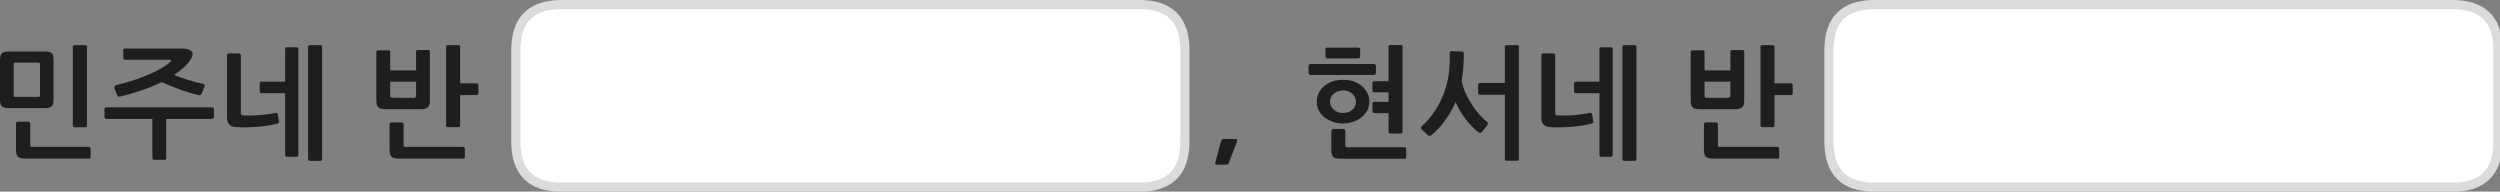 
<svg xmlns="http://www.w3.org/2000/svg" version="1.1" xmlns:xlink="http://www.w3.org/1999/xlink" preserveAspectRatio="none" x="0px" y="0px" width="822px" height="63px" viewBox="0 0 822 63">
<rect x="0" y="0" width="822" height="63" fill="#808080" stroke="none"/>
<defs>
<g id="Layer0_0_FILL">
<path fill="#1E1E1E" stroke="none" d="
M 5.85 40
Q 5.6 40 5.4 40.2 5.25 40.4 5.25 40.6
L 5.25 49.3
Q 5.25 50.85 5.9 51.5 6.55 52.15 8.3 52.15
L 29.25 52.15
Q 29.45 52.15 29.6 52.05 29.8 51.9 29.8 51.65
L 29.8 48.8
Q 29.8 48.65 29.6 48.45 29.45 48.3 29.25 48.3
L 10.65 48.3
Q 10.25 48.3 10.1 48.2 9.95 48.05 9.95 47.65
L 9.95 40.6
Q 9.95 40.4 9.7 40.2 9.5 40 9.3 40
L 5.85 40
M 2.75 16.95
Q 1.25 16.95 0.65 17.5 0 18.1 0 19.65
L 0 32.8
Q 0 34.35 0.65 34.95 1.25 35.55 2.95 35.55
L 14.85 35.55
Q 16.35 35.55 17 34.95 17.6 34.35 17.6 32.8
L 17.6 19.65
Q 17.6 18 17 17.5 16.35 16.95 14.85 16.95
L 2.75 16.95
M 4.5 21.1
Q 4.5 20.8 4.55 20.7 4.65 20.6 5 20.6
L 12.6 20.6
Q 12.9 20.6 13 20.7 13.15 20.8 13.15 21.15
L 13.15 31.35
Q 13.15 31.7 13 31.75 12.9 31.85 12.6 31.85
L 5 31.85
Q 4.65 31.85 4.55 31.75 4.5 31.7 4.5 31.35
L 4.5 21.1
M 28.6 15.4
Q 28.6 14.85 28.05 14.85
L 24.5 14.85
Q 24.3 14.85 24.15 15 23.95 15.15 23.95 15.4
L 23.95 41.3
Q 23.95 41.55 24.15 41.7 24.3 41.85 24.5 41.85
L 28.05 41.85
Q 28.6 41.85 28.6 41.35
L 28.6 15.4
M 70.15 35.5
Q 69.95 35.3 69.75 35.3
L 34.95 35.3
Q 34.65 35.3 34.5 35.5 34.35 35.65 34.35 35.9
L 34.35 38.5
Q 34.35 38.7 34.5 38.9 34.65 39.1 34.95 39.1
L 50.1 39.1 50.1 52
Q 50.1 52.55 50.65 52.55
L 54.15 52.55
Q 54.65 52.55 54.65 52
L 54.65 39.1 69.75 39.1
Q 69.95 39.1 70.15 38.9 70.35 38.7 70.35 38.5
L 70.35 35.9
Q 70.35 35.7 70.15 35.5
M 62.95 19.1
Q 63.35 18.4 63.35 17.75 63.35 16.95 62.4 16.45 61.45 15.95 59.9 15.95
L 41.1 15.95
Q 40.55 15.95 40.55 16.4
L 40.55 19.15
Q 40.55 19.65 41.1 19.65
L 55.75 19.65
Q 56.4 19.65 56.35 19.9 56.3 20.1 55.9 20.45 54.65 21.55 52.8 22.6 50.9 23.65 48.6 24.65 46.3 25.6 43.6 26.5 40.9 27.35 38.1 28 37.9 28.1 37.7 28.4 37.55 28.65 37.6 28.9
L 38.5 31.3
Q 38.6 31.55 38.85 31.7 39.15 31.85 39.5 31.75 42.9 30.95 46.45 29.75 50 28.55 53.15 27 54.65 27.65 56.35 28.35 58 29 59.6 29.6 61.25 30.15 62.75 30.6 64.25 31.05 65.45 31.3 66.05 31.4 66.3 30.8
L 67.25 28.4
Q 67.4 28.05 67.25 27.85 67.1 27.6 66.8 27.55 65.75 27.35 64.5 27.05 63.25 26.7 62 26.3 60.75 25.9 59.5 25.5 58.3 25.05 57.2 24.65 60.4 22.6 62.25 20.2 62.55 19.8 62.95 19.1
M 84.95 37.9
Q 83.5 38 82.2 38 80.9 38 79.9 37.95 79.2 37.9 79.2 37.3
L 79.2 18.15
Q 79.2 17.95 79 17.75 78.8 17.55 78.55 17.55
L 75.25 17.55
Q 75 17.55 74.8 17.75 74.65 17.95 74.65 18.15
L 74.65 38.8
Q 74.65 40.15 75.4 40.95 76.15 41.75 77.6 41.8 79.15 41.9 80.95 41.85 82.7 41.85 84.45 41.7 86.25 41.6 87.95 41.3 89.65 41.05 91.1 40.65 91.35 40.6 91.55 40.45 91.75 40.3 91.75 40
L 91.3 37.5
Q 91.25 37.2 91 37.15 90.7 37.05 90.5 37.1 89.35 37.4 87.85 37.55 86.4 37.8 84.95 37.9
M 94.35 15.55
Q 93.75 15.55 93.75 16.05
L 93.75 26.85 85.95 26.85
Q 85.75 26.85 85.6 27 85.4 27.15 85.4 27.35
L 85.4 30.15
Q 85.4 30.35 85.6 30.5 85.75 30.65 85.95 30.65
L 93.75 30.65 93.75 50.95
Q 93.75 51.55 94.35 51.55
L 97.6 51.55
Q 98.1 51.55 98.1 50.95
L 98.1 16.05
Q 98.1 15.55 97.6 15.55
L 94.35 15.55
M 105.9 15.4
Q 105.9 14.85 105.3 14.85
L 101.9 14.85
Q 101.7 14.85 101.5 15 101.3 15.15 101.3 15.4
L 101.3 52.4
Q 101.3 52.55 101.5 52.75 101.7 52.9 101.9 52.9
L 105.3 52.9
Q 105.9 52.9 105.9 52.4
L 105.9 15.4
M 128.25 40.45
Q 128.1 40.65 128.1 40.85
L 128.1 49.3
Q 128.1 50.85 128.7 51.5 129.3 52.15 131.1 52.15
L 152.3 52.15
Q 152.5 52.15 152.65 52.05 152.85 51.9 152.85 51.65
L 152.85 48.8
Q 152.85 48.65 152.65 48.45 152.5 48.3 152.3 48.3
L 133.45 48.3
Q 133 48.3 132.85 48.2 132.7 48.05 132.7 47.65
L 132.7 40.85
Q 132.7 40.6 132.5 40.45 132.3 40.25 132.1 40.25
L 128.65 40.25
Q 128.45 40.25 128.25 40.45
M 124.3 16.55
Q 124.1 16.55 123.95 16.7 123.75 16.8 123.75 17.05
L 123.75 33.1
Q 123.75 34.7 124.4 35.3 125.05 35.9 126.8 35.9
L 138.35 35.9
Q 140.1 35.9 140.7 35.25 141.35 34.6 141.35 33.2
L 141.35 17
Q 141.35 16.75 141.2 16.6 141.05 16.45 140.85 16.45
L 137.3 16.45
Q 137.15 16.45 136.95 16.6 136.8 16.75 136.8 17
L 136.8 23.15 128.3 23.15 128.3 17.05
Q 128.3 16.8 128.15 16.7 127.95 16.55 127.75 16.55
L 124.3 16.55
M 136.8 26.85
L 136.8 31.45
Q 136.8 32.15 136.05 32.15
L 129.05 32.15
Q 128.3 32.15 128.3 31.45
L 128.3 26.85 136.8 26.85
M 150.75 14.85
L 147.2 14.85
Q 146.7 14.85 146.7 15.4
L 146.7 41.3
Q 146.7 41.8 147.2 41.8
L 150.75 41.8
Q 151.3 41.8 151.3 41.3
L 151.3 31.25 156.7 31.25
Q 156.9 31.25 157.1 31.05 157.3 30.95 157.3 30.75
L 157.3 27.85
Q 157.3 27.65 157.1 27.5 156.9 27.4 156.7 27.4
L 151.3 27.4 151.3 15.4
Q 151.3 14.85 150.75 14.85
M 406.75 46.45
Q 406.8 46.25 406.75 45.95 406.75 45.7 406.25 45.7
L 402.35 45.7
Q 401.9 45.7 401.75 45.9 401.6 46.15 401.5 46.35
L 399.55 53.65
Q 399.45 53.85 399.6 54 399.7 54.15 399.9 54.15
L 403.1 54.15
Q 403.35 54.15 403.65 54.05 403.85 53.95 404 53.65
L 406.75 46.45
M 462.15 48.55
Q 462 48.4 461.8 48.4
L 443.05 48.4
Q 442.65 48.4 442.5 48.25 442.35 48.15 442.35 47.75
L 442.35 43
Q 442.35 42.85 442.15 42.6 442 42.4 441.75 42.4
L 438.3 42.4
Q 438.1 42.4 437.95 42.6 437.75 42.85 437.75 43
L 437.75 49.35
Q 437.75 50.95 438.35 51.6 439 52.2 440.8 52.2
L 461.85 52.2
Q 462.35 52.2 462.35 51.75
L 462.35 48.9
Q 462.35 48.7 462.15 48.55
M 449.6 30.6
Q 448.9 29.3 447.8 28.3 446.65 27.35 445.05 26.75 443.4 26.25 441.6 26.25 439.7 26.25 438.15 26.75 436.55 27.35 435.4 28.3 434.25 29.3 433.6 30.6 432.95 31.95 432.95 33.4 432.95 34.95 433.6 36.25 434.25 37.55 435.4 38.5 436.55 39.45 438.15 40 439.7 40.6 441.55 40.6 443.4 40.6 445 40 446.6 39.45 447.75 38.5 448.9 37.55 449.6 36.25 450.25 34.95 450.25 33.4 450.25 31.95 449.6 30.6
M 445.55 32.05
Q 445.85 32.7 445.85 33.4 445.85 34.15 445.55 34.8 445.3 35.5 444.7 36 444.1 36.55 443.35 36.85 442.55 37.15 441.6 37.15 440.65 37.15 439.85 36.85 439.05 36.55 438.5 36 437.9 35.5 437.6 34.8 437.3 34.15 437.3 33.4 437.3 32.7 437.6 32.05 437.9 31.4 438.5 30.85 439.05 30.35 439.85 30.05 440.65 29.75 441.6 29.75 442.55 29.75 443.35 30.05 444.1 30.35 444.7 30.85 445.3 31.4 445.55 32.05
M 461.15 15.35
Q 461.15 14.8 460.65 14.8
L 457.1 14.8
Q 456.55 14.8 456.55 15.35
L 456.55 26.7 451.8 26.7
Q 451.65 26.7 451.45 26.85 451.25 27 451.25 27.2
L 451.25 29.85
Q 451.25 30.05 451.45 30.2 451.65 30.35 451.8 30.35
L 456.55 30.35 456.55 33.5 451.8 33.5
Q 451.65 33.5 451.45 33.65 451.25 33.8 451.25 34
L 451.25 36.7
Q 451.25 36.9 451.45 37.05 451.65 37.2 451.8 37.2
L 456.55 37.2 456.55 43.4
Q 456.55 43.9 457.1 43.9
L 460.65 43.9
Q 461.15 43.9 461.15 43.4
L 461.15 15.35
M 452.4 24
L 452.4 21.65
Q 452.4 21.4 452.2 21.25 452.05 21.05 451.8 21.05
L 430.85 21.05
Q 430.65 21.05 430.45 21.25 430.25 21.45 430.25 21.65
L 430.25 23.95
Q 430.25 24.2 430.45 24.4 430.65 24.65 430.85 24.65
L 451.8 24.65
Q 452.05 24.65 452.2 24.45 452.4 24.2 452.4 24
M 447.25 18.55
L 447.25 16.35
Q 447.25 16.05 447.05 15.85 446.8 15.65 446.6 15.65
L 436.4 15.65
Q 436.25 15.65 436 15.8 435.8 15.95 435.8 16.3
L 435.8 18.6
Q 435.8 18.85 436 19 436.25 19.2 436.4 19.2
L 446.6 19.2
Q 446.85 19.2 447.05 19 447.25 18.8 447.25 18.55
M 488.9 40
Q 487.55 39 486.25 37.45 484.9 35.95 483.8 34.15 482.65 32.4 481.8 30.45 480.95 28.5 480.6 26.6 481.3 22.45 481.3 17.55 481.3 17.3 481.15 17.15 481 16.95 480.8 16.95
L 477.25 16.8
Q 477.05 16.8 476.85 17 476.65 17.2 476.65 17.4 476.75 20.95 476.4 24 476 27.05 475 29.95 473.9 33.2 472.05 36.1 470.2 39 467.6 41.4 466.9 42.05 467.45 42.55
L 469.35 44.35
Q 470 45 470.75 44.35 471.8 43.5 472.95 42.3 474.05 41.15 475.05 39.7 476.05 38.3 477 36.75 477.9 35.15 478.6 33.5 479.1 34.8 479.95 36.25 480.8 37.65 481.8 39 482.8 40.35 483.9 41.5 485 42.65 486 43.4 486.4 43.7 486.75 43.65 487.1 43.65 487.25 43.35
L 488.95 41.3
Q 489.5 40.5 488.9 40
M 499.4 15.4
Q 499.4 14.85 498.9 14.85
L 495.3 14.85
Q 494.8 14.85 494.8 15.4
L 494.8 27.3 486.55 27.3
Q 486.35 27.3 486.2 27.45 486 27.55 486 27.8
L 486 30.6
Q 486 30.8 486.2 30.95 486.35 31.15 486.55 31.15
L 494.8 31.15 494.8 52.3
Q 494.8 52.85 495.3 52.85
L 498.9 52.85
Q 499.4 52.85 499.4 52.3
L 499.4 15.4
M 506.95 17.75
Q 506.8 17.95 506.8 18.15
L 506.8 38.8
Q 506.8 40.15 507.55 40.95 508.3 41.75 509.75 41.8 511.3 41.9 513.1 41.85 514.85 41.85 516.6 41.7 518.4 41.6 520.1 41.3 521.8 41.05 523.25 40.65 523.5 40.6 523.7 40.45 523.9 40.3 523.9 40
L 523.45 37.5
Q 523.4 37.2 523.15 37.15 522.85 37.05 522.65 37.1 521.5 37.4 520 37.55 518.55 37.8 517.1 37.9 515.65 38 514.35 38 513.05 38 512.05 37.95 511.35 37.9 511.35 37.3
L 511.35 18.15
Q 511.35 17.95 511.15 17.75 510.95 17.55 510.7 17.55
L 507.4 17.55
Q 507.15 17.55 506.95 17.75
M 533.65 15
Q 533.45 15.15 533.45 15.4
L 533.45 52.4
Q 533.45 52.55 533.65 52.75 533.85 52.9 534.05 52.9
L 537.45 52.9
Q 538.05 52.9 538.05 52.4
L 538.05 15.4
Q 538.05 14.85 537.45 14.85
L 534.05 14.85
Q 533.85 14.85 533.65 15
M 529.75 15.55
L 526.5 15.55
Q 525.9 15.55 525.9 16.05
L 525.9 26.85 518.1 26.85
Q 517.9 26.85 517.75 27 517.55 27.15 517.55 27.35
L 517.55 30.15
Q 517.55 30.35 517.75 30.5 517.9 30.65 518.1 30.65
L 525.9 30.65 525.9 50.95
Q 525.9 51.55 526.5 51.55
L 529.75 51.55
Q 530.25 51.55 530.25 50.95
L 530.25 16.05
Q 530.25 15.55 529.75 15.55
M 585 48.8
Q 585 48.65 584.8 48.45 584.65 48.3 584.45 48.3
L 565.6 48.3
Q 565.15 48.3 565 48.2 564.85 48.05 564.85 47.65
L 564.85 40.85
Q 564.85 40.6 564.65 40.45 564.45 40.25 564.25 40.25
L 560.8 40.25
Q 560.6 40.25 560.4 40.45 560.25 40.65 560.25 40.85
L 560.25 49.3
Q 560.25 50.85 560.85 51.5 561.45 52.15 563.25 52.15
L 584.45 52.15
Q 584.65 52.15 584.8 52.05 585 51.9 585 51.65
L 585 48.8
M 582.9 14.85
L 579.35 14.85
Q 578.85 14.85 578.85 15.4
L 578.85 41.3
Q 578.85 41.8 579.35 41.8
L 582.9 41.8
Q 583.45 41.8 583.45 41.3
L 583.45 31.25 588.85 31.25
Q 589.05 31.25 589.25 31.05 589.45 30.95 589.45 30.75
L 589.45 27.85
Q 589.45 27.65 589.25 27.5 589.05 27.4 588.85 27.4
L 583.45 27.4 583.45 15.4
Q 583.45 14.85 582.9 14.85
M 573 16.45
L 569.45 16.45
Q 569.3 16.45 569.1 16.6 568.95 16.75 568.95 17
L 568.95 23.15 560.45 23.15 560.45 17.05
Q 560.45 16.8 560.3 16.7 560.1 16.55 559.9 16.55
L 556.45 16.55
Q 556.25 16.55 556.1 16.7 555.9 16.8 555.9 17.05
L 555.9 33.1
Q 555.9 34.7 556.55 35.3 557.2 35.9 558.95 35.9
L 570.5 35.9
Q 572.25 35.9 572.85 35.25 573.5 34.6 573.5 33.2
L 573.5 17
Q 573.5 16.75 573.35 16.6 573.2 16.45 573 16.45
M 568.95 26.85
L 568.95 31.45
Q 568.95 32.15 568.2 32.15
L 561.2 32.15
Q 560.45 32.15 560.45 31.45
L 560.45 26.85 568.95 26.85 Z"/>

<path fill="#FFFFFF" stroke="none" d="
M 389.6 46.55
L 389.6 16.5
Q 389.6 1.5 374.6 1.5
L 184.6 1.5
Q 169.6 1.5 169.6 16.5
L 169.6 46.55
Q 169.6 61.55 184.6 61.55
L 374.6 61.55
Q 389.6 61.55 389.6 46.55
M 821.35 46.55
L 821.35 16.5
Q 821.35 1.5 806.35 1.5
L 616.35 1.5
Q 601.35 1.5 601.35 16.5
L 601.35 46.55
Q 601.35 61.55 616.35 61.55
L 806.35 61.55
Q 821.35 61.55 821.35 46.55 Z"/>
</g>

<path id="Layer0_0_1_STROKES" stroke="#DBDBDB" stroke-width="3" stroke-linejoin="round" stroke-linecap="round" fill="none" d="
M 616.35 1.5
L 806.35 1.5
Q 821.35 1.5 821.35 16.5
L 821.35 46.55
Q 821.35 61.55 806.35 61.55
L 616.35 61.55
Q 601.35 61.55 601.35 46.55
L 601.35 16.5
Q 601.35 1.5 616.35 1.5 Z
M 184.6 1.5
L 374.6 1.5
Q 389.6 1.5 389.6 16.5
L 389.6 46.55
Q 389.6 61.55 374.6 61.55
L 184.6 61.55
Q 169.6 61.55 169.6 46.55
L 169.6 16.5
Q 169.6 1.5 184.6 1.5 Z"/>
</defs>

<g transform="matrix( 1, 0, 0, 1, 0,0) ">
<use xlink:href="#Layer0_0_FILL"/>

<use xlink:href="#Layer0_0_1_STROKES"/>
</g>
</svg>
